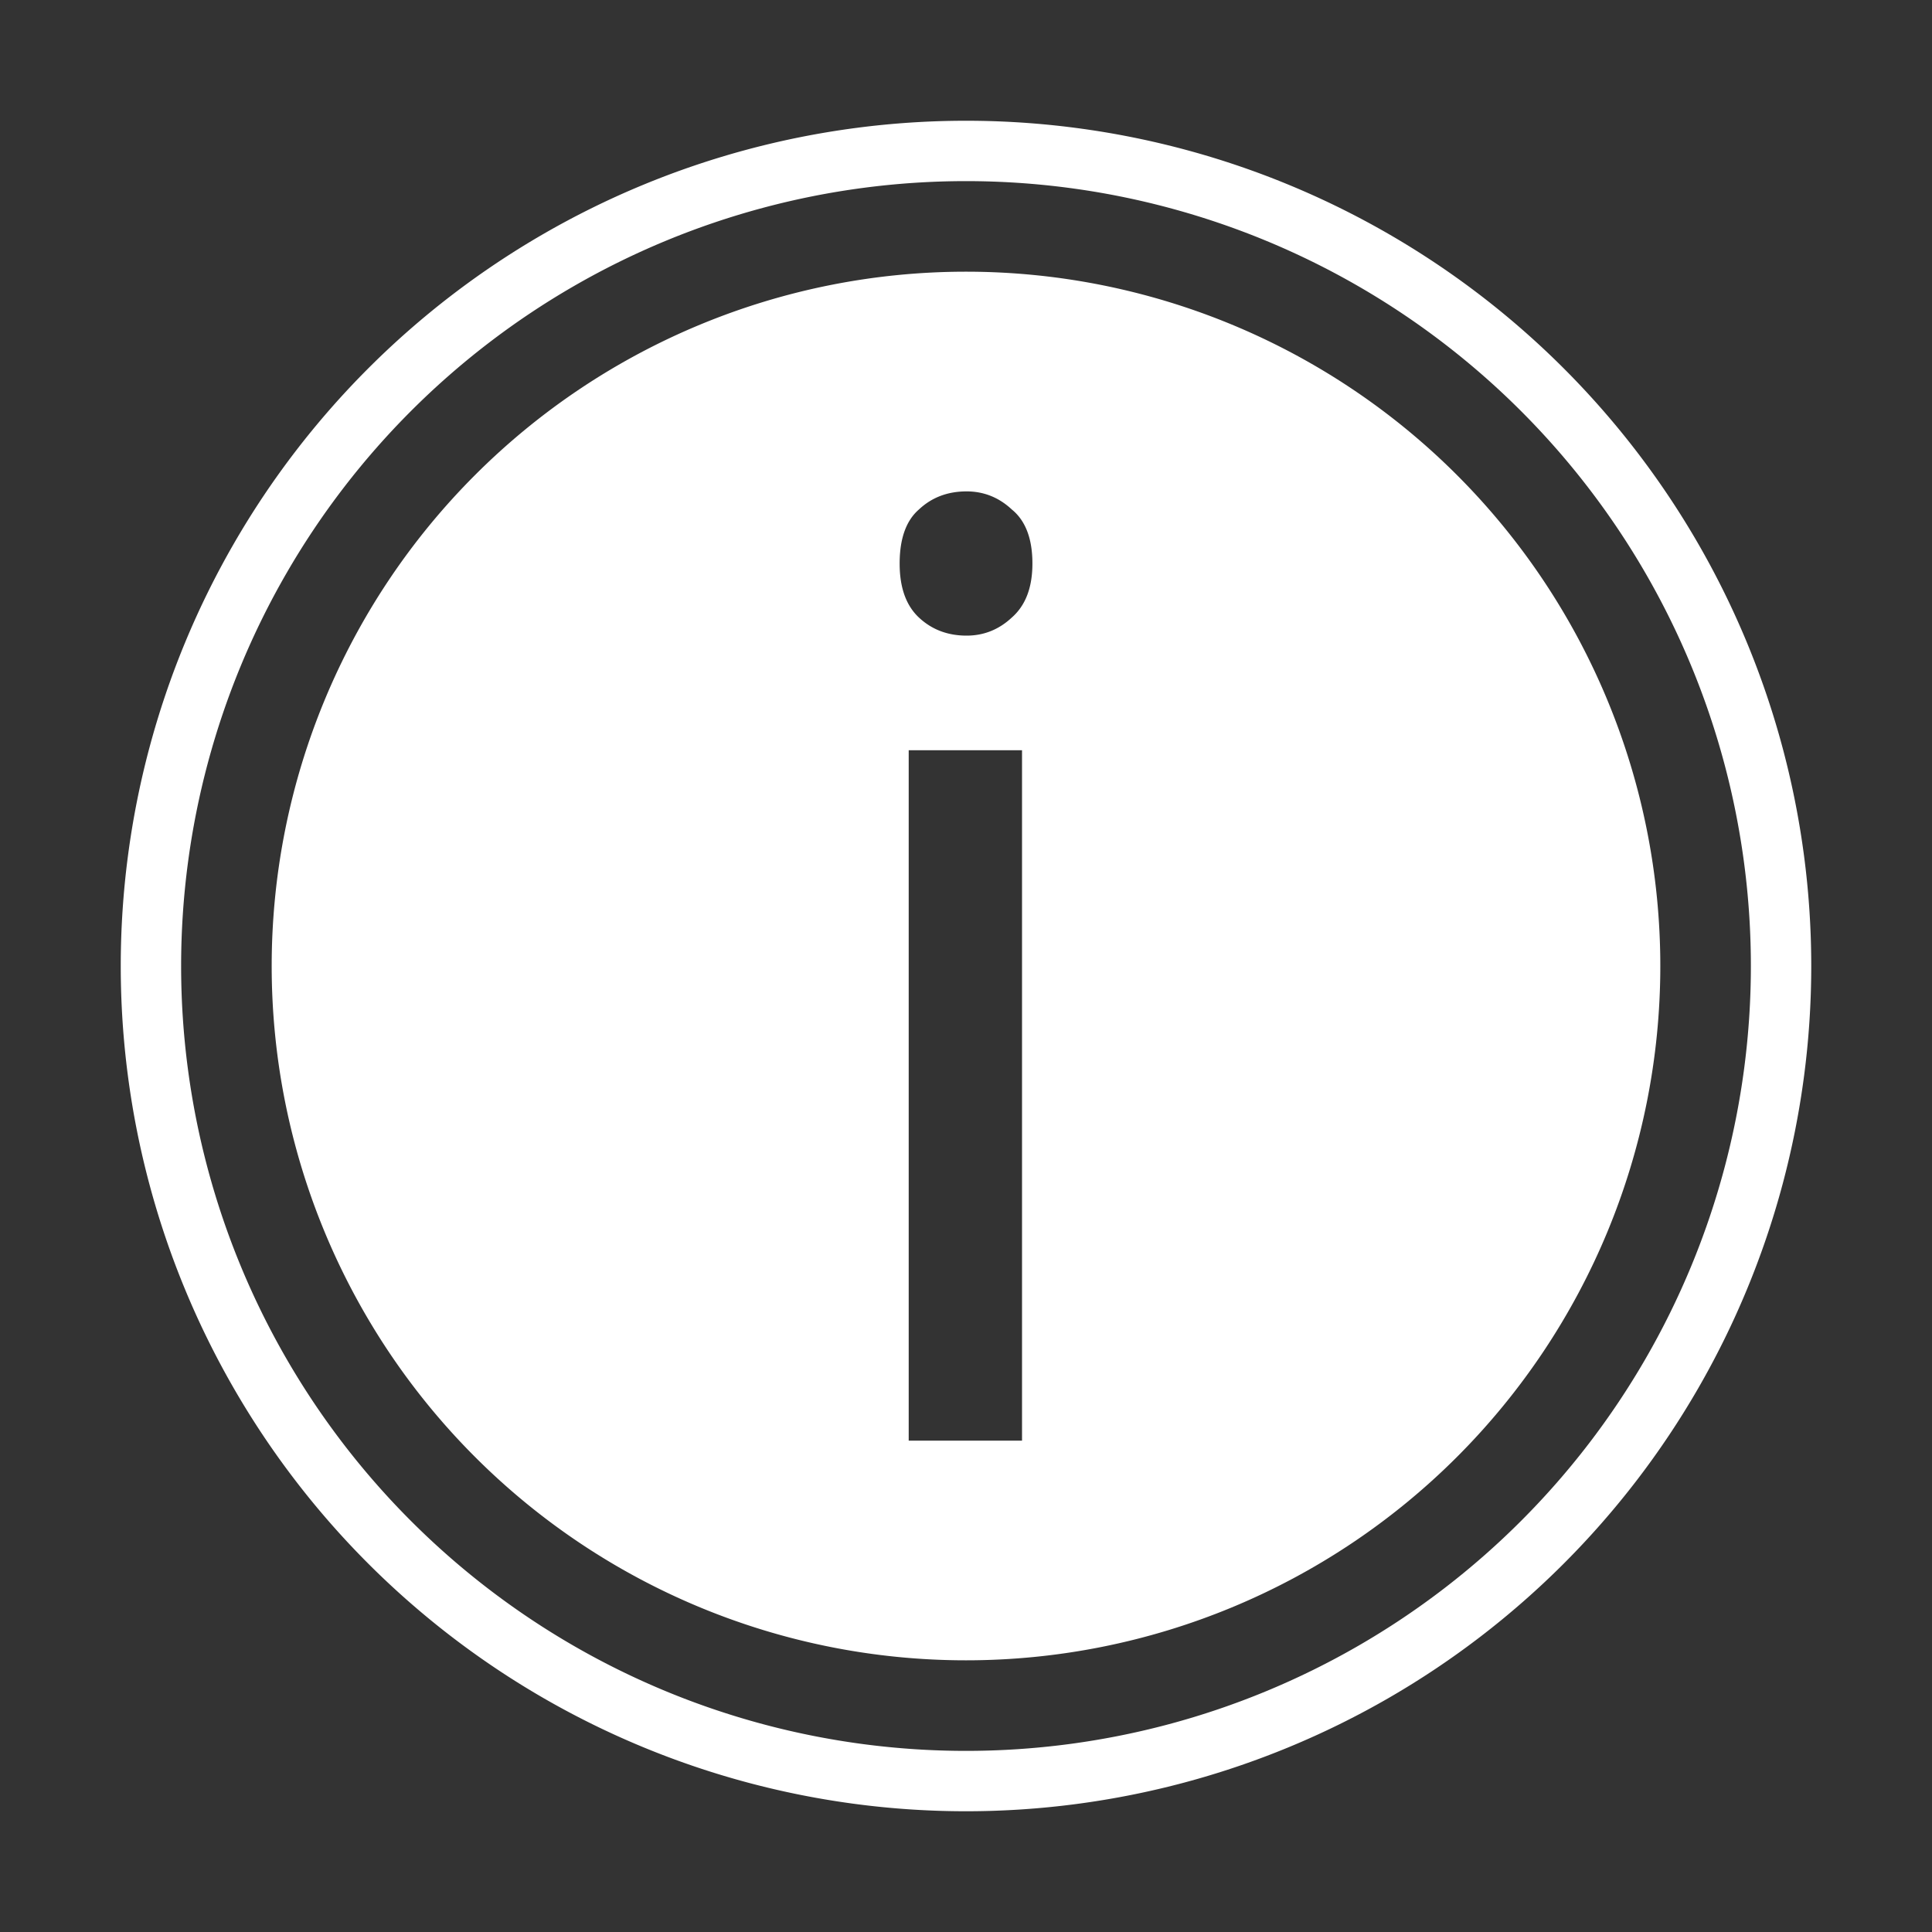 <?xml version="1.0" encoding="UTF-8" standalone="no"?>
<!-- Created with Inkscape (http://www.inkscape.org/) -->

<svg
   width="32"
   height="32"
   viewBox="0 0 32 32"
   version="1.1"
   id="svg1"
   inkscape:export-filename="DropOpen.svg"
   inkscape:export-xdpi="96"
   inkscape:export-ydpi="96"
   inkscape:version="1.4 (e7c3feb100, 2024-10-09)"
   sodipodi:docname="IconsDrawing.svg"
   xmlns:inkscape="http://www.inkscape.org/namespaces/inkscape"
   xmlns:sodipodi="http://sodipodi.sourceforge.net/DTD/sodipodi-0.dtd"
   xmlns="http://www.w3.org/2000/svg"
   xmlns:svg="http://www.w3.org/2000/svg">
  <rect x="0" y="0" width="32" height="32" fill="#333333" stroke="none"/>
  <sodipodi:namedview
     id="namedview1"
     pagecolor="#ffffff"
     bordercolor="#000000"
     borderopacity="0.25"
     inkscape:showpageshadow="2"
     inkscape:pageopacity="0.0"
     inkscape:pagecheckerboard="0"
     inkscape:deskcolor="#d1d1d1"
     inkscape:document-units="px"
     inkscape:zoom="22.627417"
     inkscape:cx="13.390835"
     inkscape:cy="14.451495"
     inkscape:window-width="1920"
     inkscape:window-height="1012"
     inkscape:window-x="0"
     inkscape:window-y="0"
     inkscape:window-maximized="1"
     inkscape:current-layer="svg1">
    <inkscape:page
       x="0"
       y="0"
       width="32"
       height="32"
       id="page2"
       margin="0"
       bleed="0" />
  </sodipodi:namedview>
  <defs
     id="defs1" />
  <path
     id="path13"
     style="fill:#ffffff;stroke-width:5.521;stroke-linecap:round"
     d="M 16,2 A 14,14 0 0 0 2,16 14,14 0 0 0 16,30 14,14 0 0 0 30,16 14,14 0 0 0 16,2 Z m 0,1 A 13,13 0 0 1 29,16 13,13 0 0 1 16,29 13,13 0 0 1 3,16 13,13 0 0 1 16,3 Z m 0,1.5 A 11.5,11.5 0 0 0 4.5,16 11.5,11.5 0 0 0 16,27.5 11.5,11.5 0 0 0 27.5,16 11.5,11.5 0 0 0 16,4.5 Z m 0.01,3.639 c 0.284,0 0.535,0.1 0.748,0.299 0.228,0.185 0.342,0.484 0.342,0.896 0,0.398 -0.114,0.695 -0.342,0.895 -0.213,0.199 -0.464,0.299 -0.748,0.299 -0.313,0 -0.576,-0.1 -0.789,-0.299 -0.213,-0.199 -0.32,-0.496 -0.32,-0.895 0,-0.412 0.107,-0.712 0.32,-0.896 C 15.434,8.238 15.697,8.139 16.01,8.139 Z m -0.959,4.287 h 1.877 v 11.436 h -1.877 z"
     inkscape:label="About" />
</svg>
